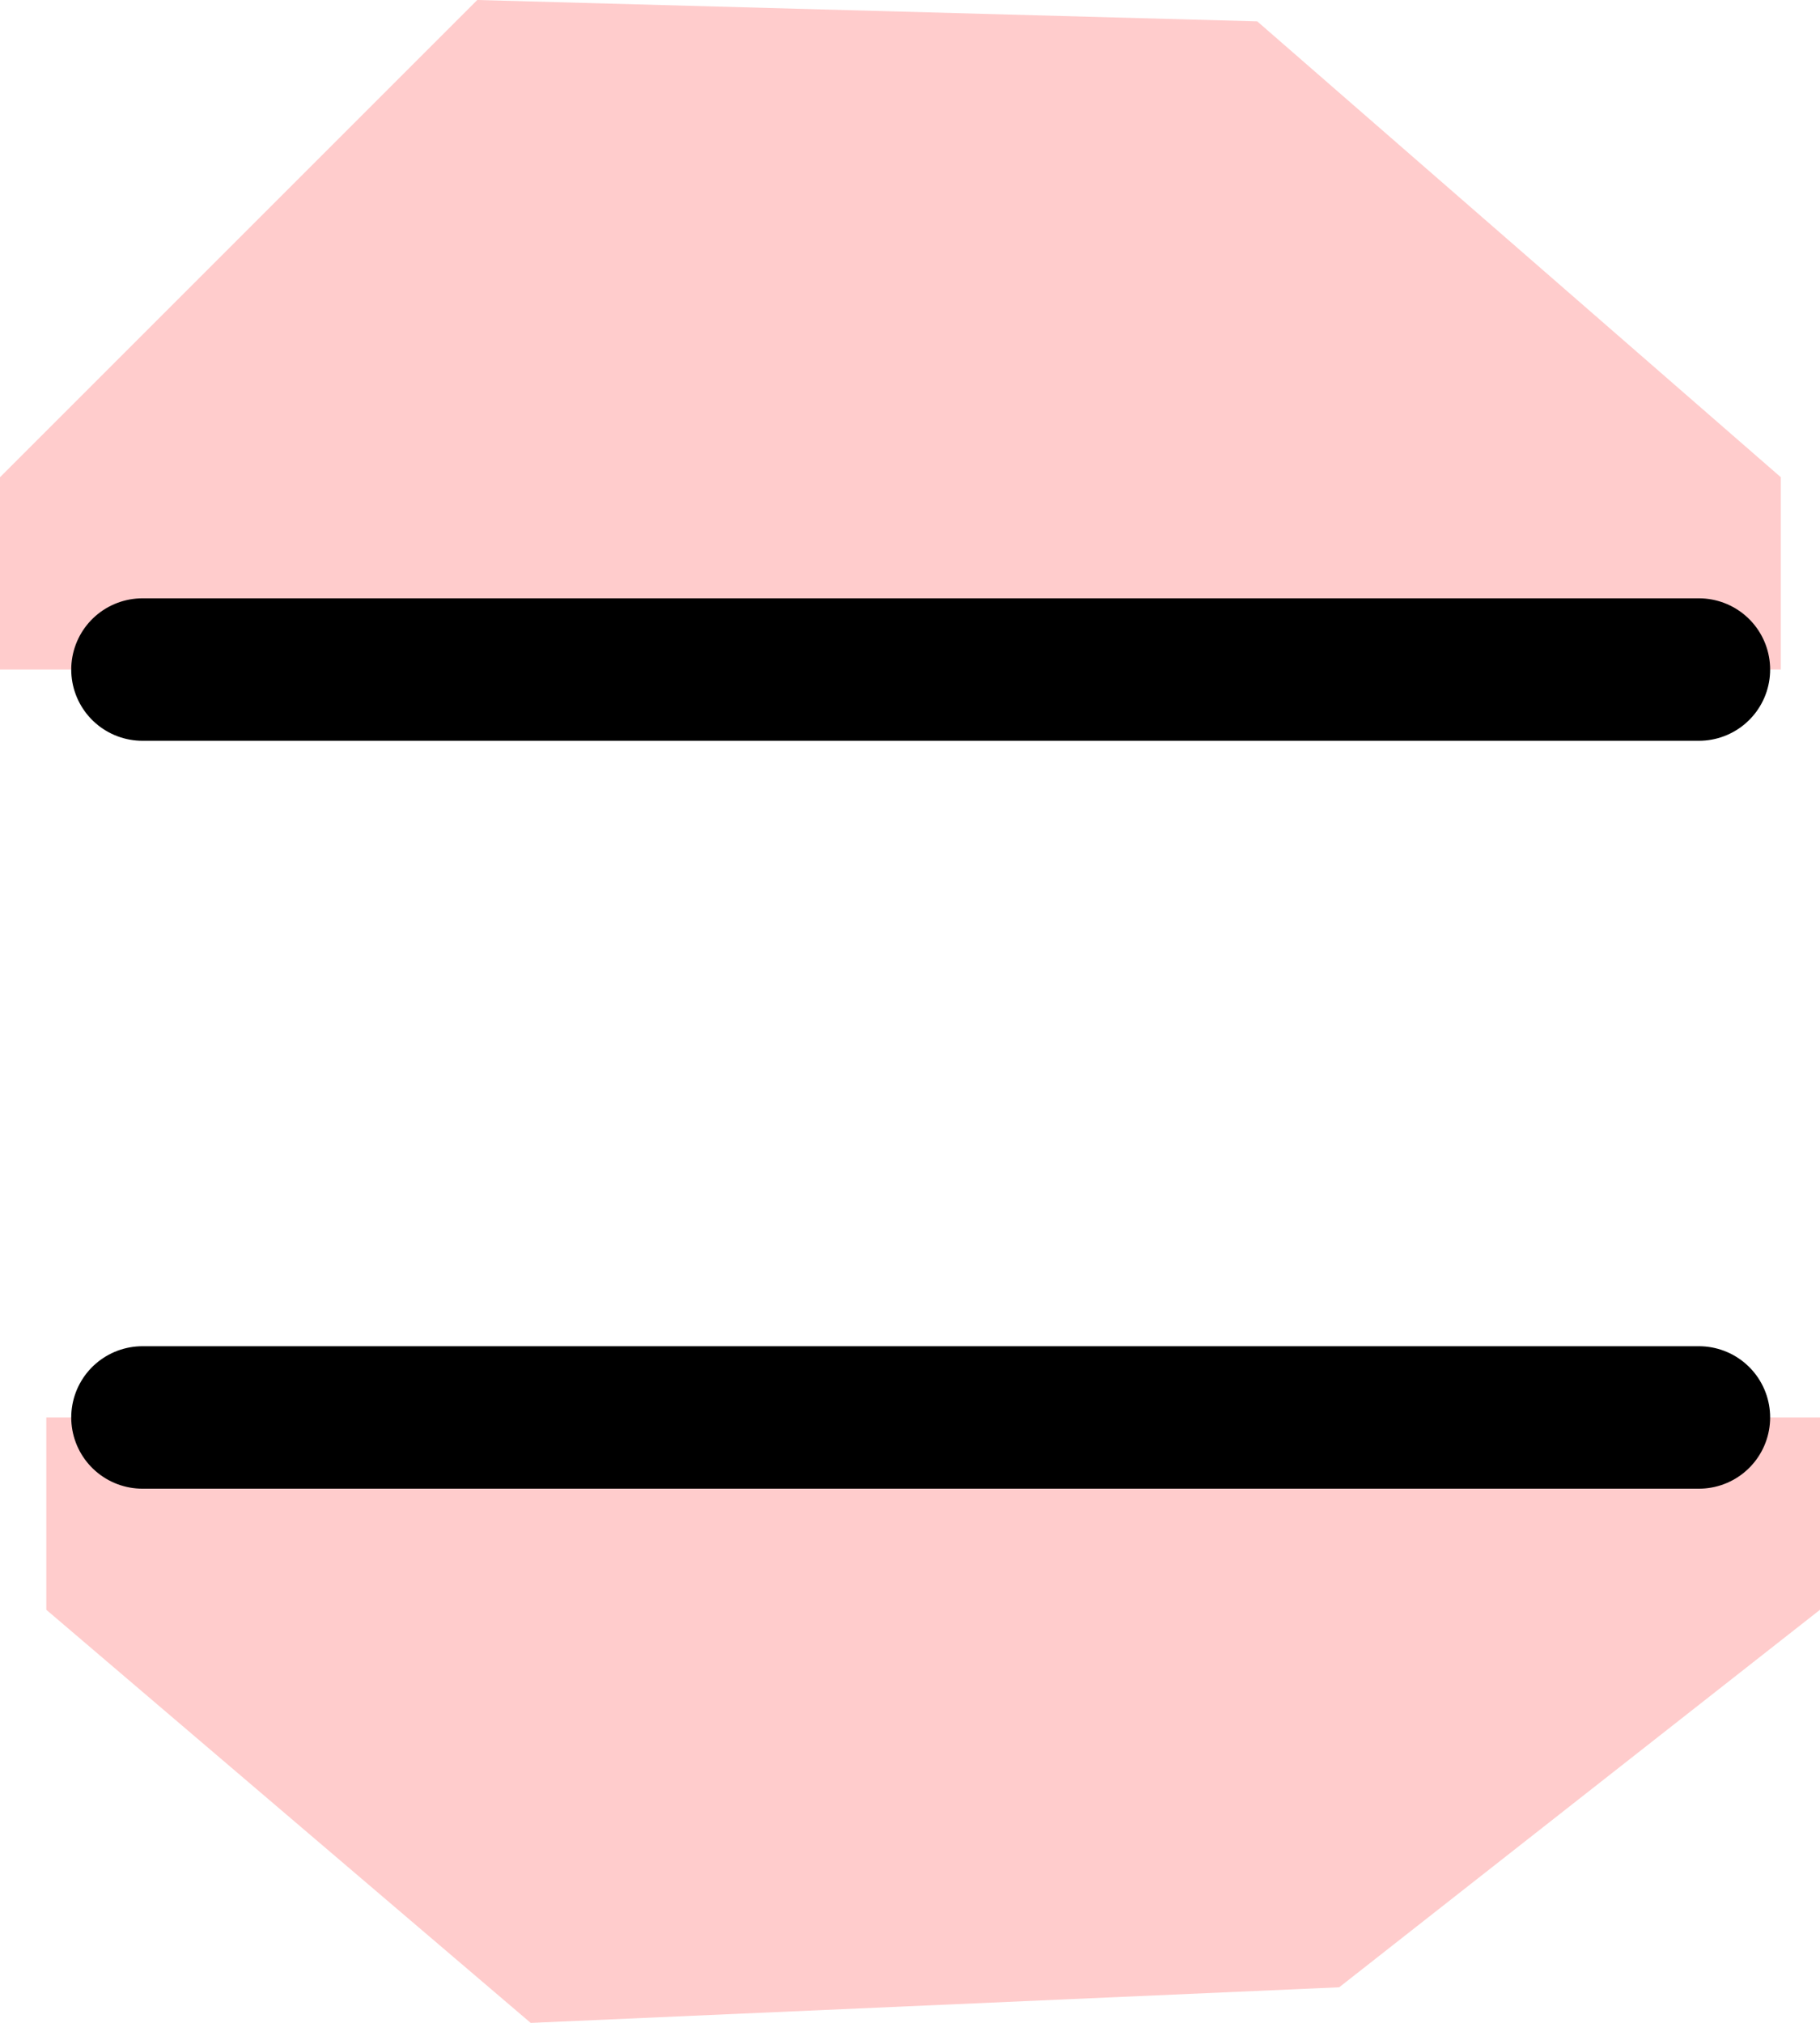 <?xml version="1.0" encoding="UTF-8" standalone="no"?>
<svg xmlns:xlink="http://www.w3.org/1999/xlink" height="28.4px" width="25.55px" xmlns="http://www.w3.org/2000/svg">
  <g transform="matrix(1.0, 0.0, 0.0, 1.0, 12.75, 14.2)">
    <path d="M-10.75 -4.8 L-12.75 -4.8 -12.75 -7.5 -6.05 -14.2 4.9 -13.9 12.25 -7.5 12.25 -4.8 11.1 -4.8 -10.75 -4.8 M11.1 5.7 L12.8 5.7 12.8 8.4 6.05 13.7 -5.3 14.2 -12.1 8.4 -12.1 5.7 -10.75 5.7 11.1 5.7" fill="#ffcccc" fill-rule="evenodd" stroke="none"/>
    <path d="M11.1 -4.8 L-10.75 -4.8 M-10.75 5.7 L11.1 5.7" fill="none" stroke="#000000" stroke-linecap="round" stroke-linejoin="round" stroke-width="2.0"/>
  </g>
</svg>
